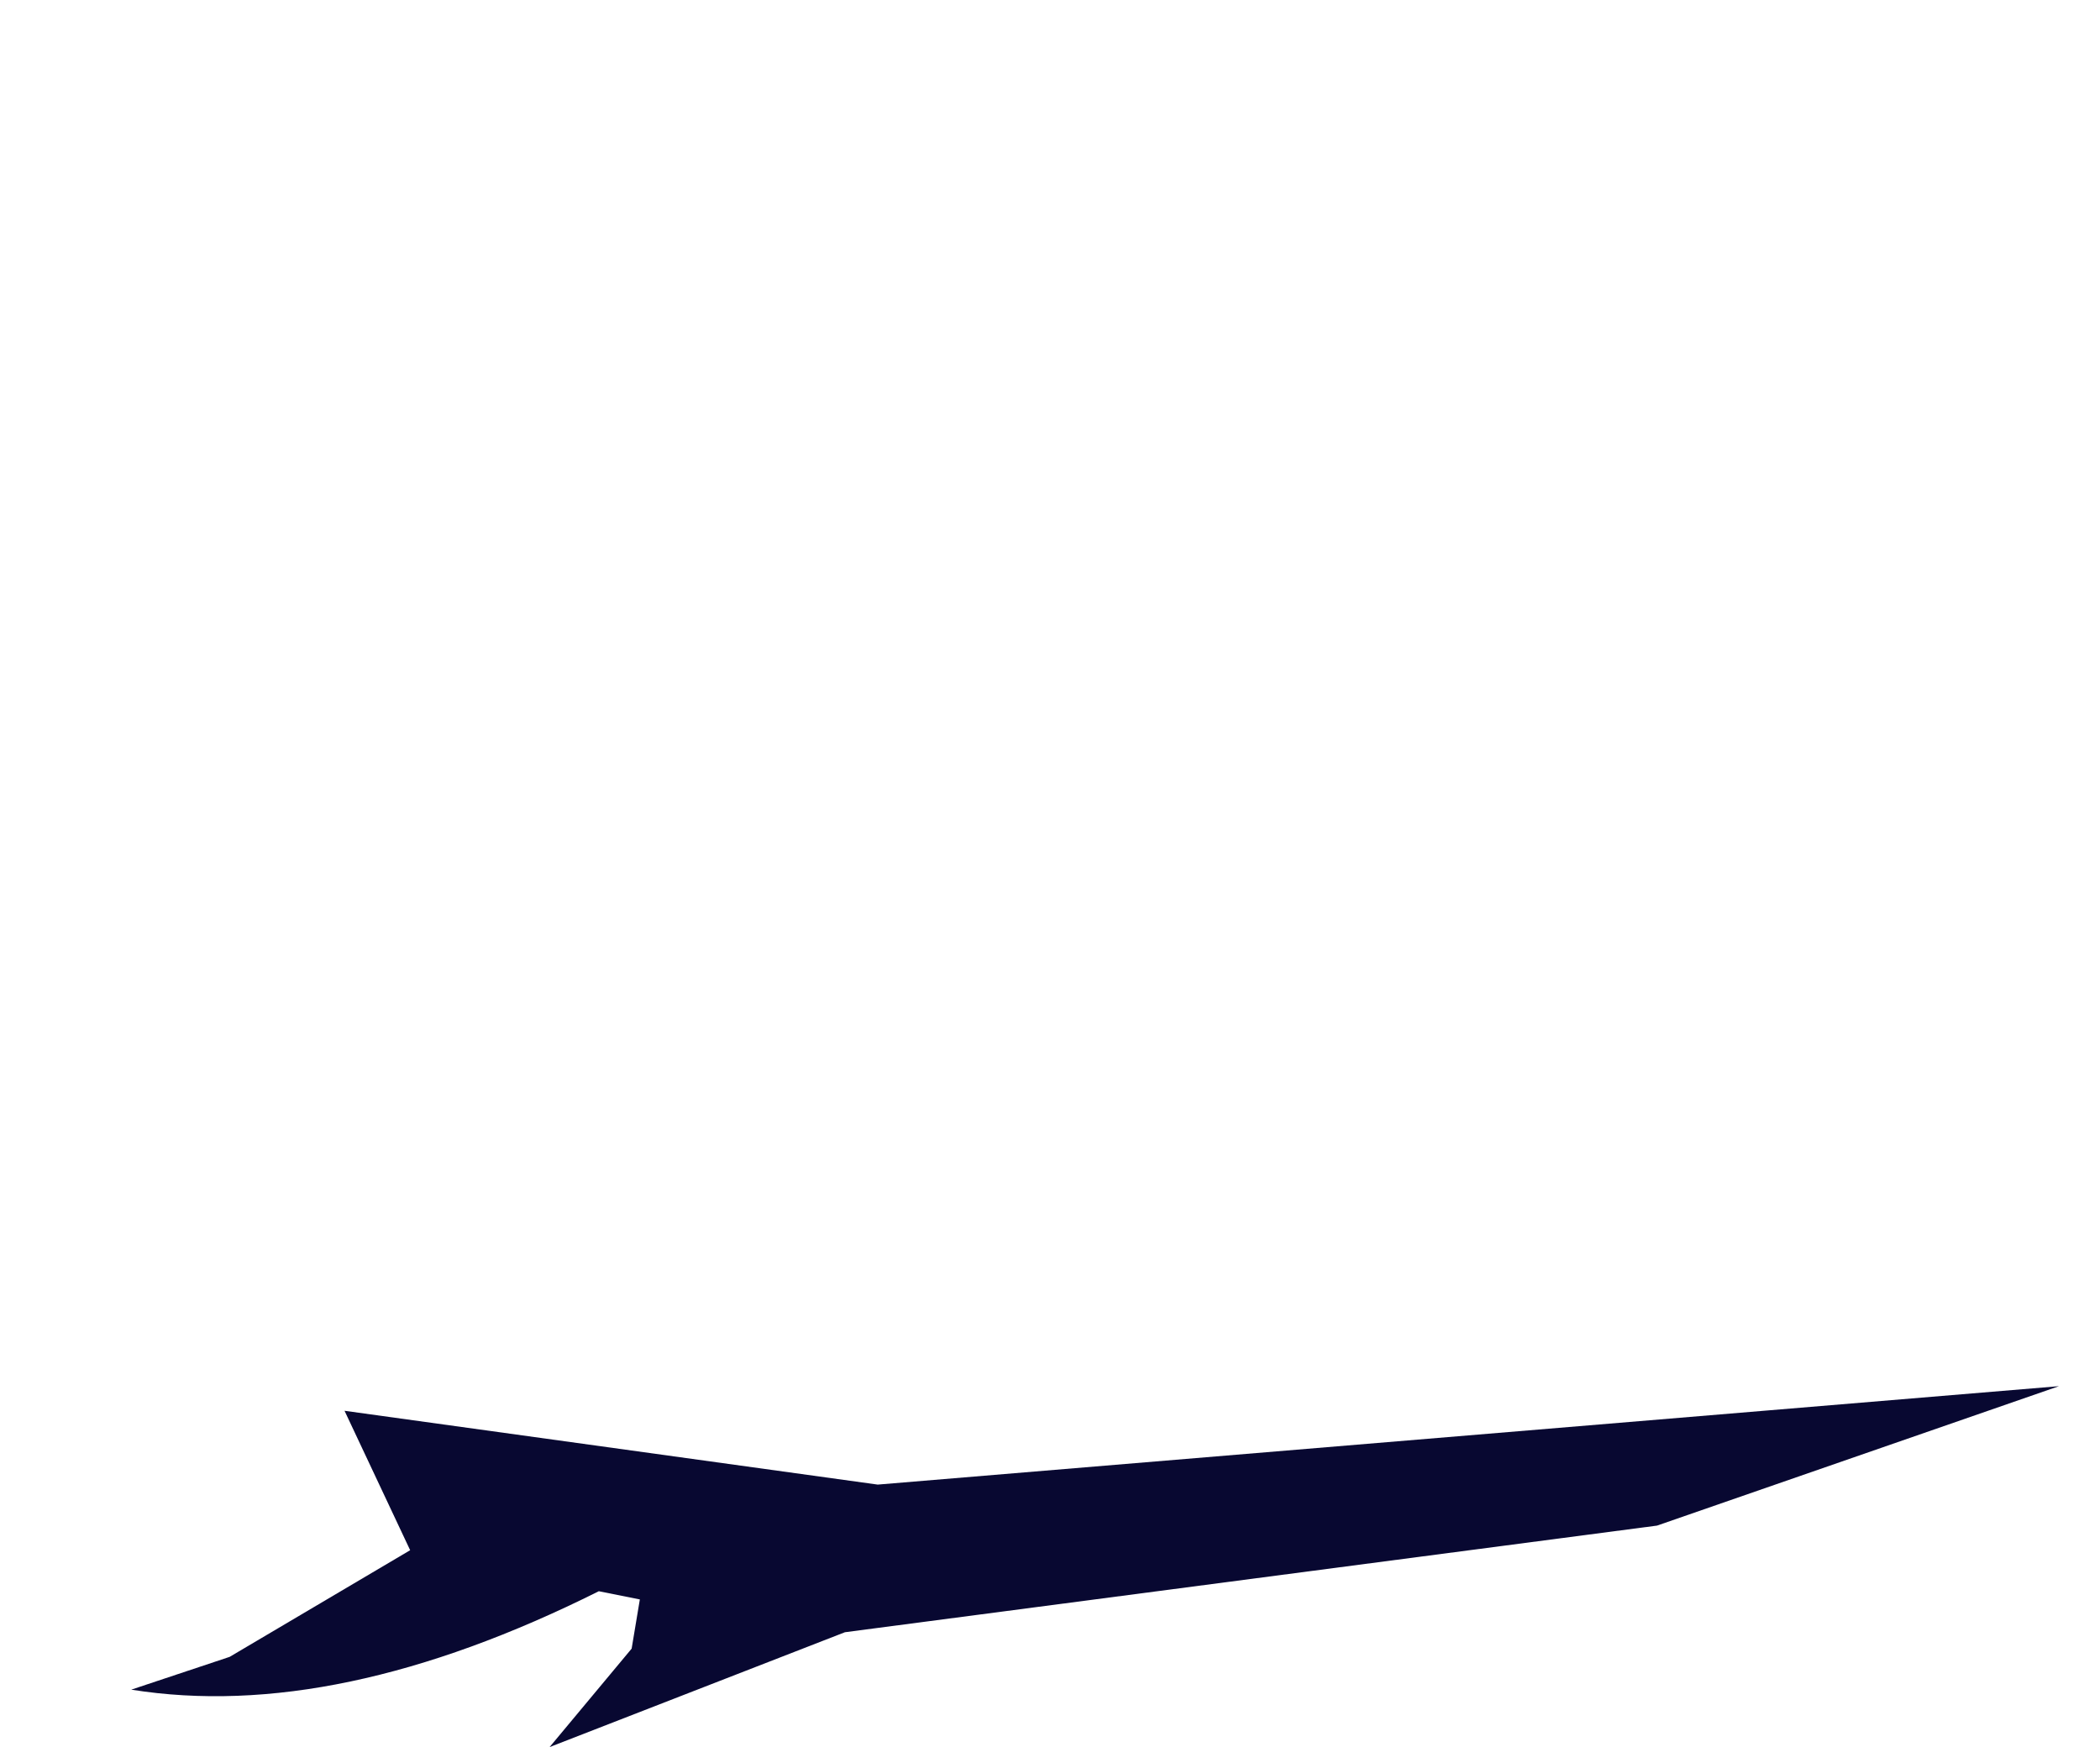 <svg xmlns="http://www.w3.org/2000/svg" xmlns:ffdec="https://www.free-decompiler.com/flash" xmlns:xlink="http://www.w3.org/1999/xlink" ffdec:objectType="frame" width="12.8" height="10.65"><use ffdec:characterId="3" xlink:href="#a" width="11.75" height="2.2" transform="translate(.8 8.45)"/><defs><linearGradient id="b" x1="-819.2" x2="819.2" gradientTransform="translate(0 .25)" gradientUnits="userSpaceOnUse" spreadMethod="pad"><stop offset="0" stop-color="#000410"/><stop offset=".506" stop-color="#080831"/><stop offset="1" stop-color="#000107"/></linearGradient><path id="a" fill="url(#b)" fill-rule="evenodd" d="m13.3 10.45-4.95.65-1.8.7.5-.6.05-.3-.25-.05q-1.6.8-2.85.6l.6-.2 1.1-.65-.4-.85 3.25.45 7.2-.6z" transform="translate(-4 -9.6)"/></defs></svg>